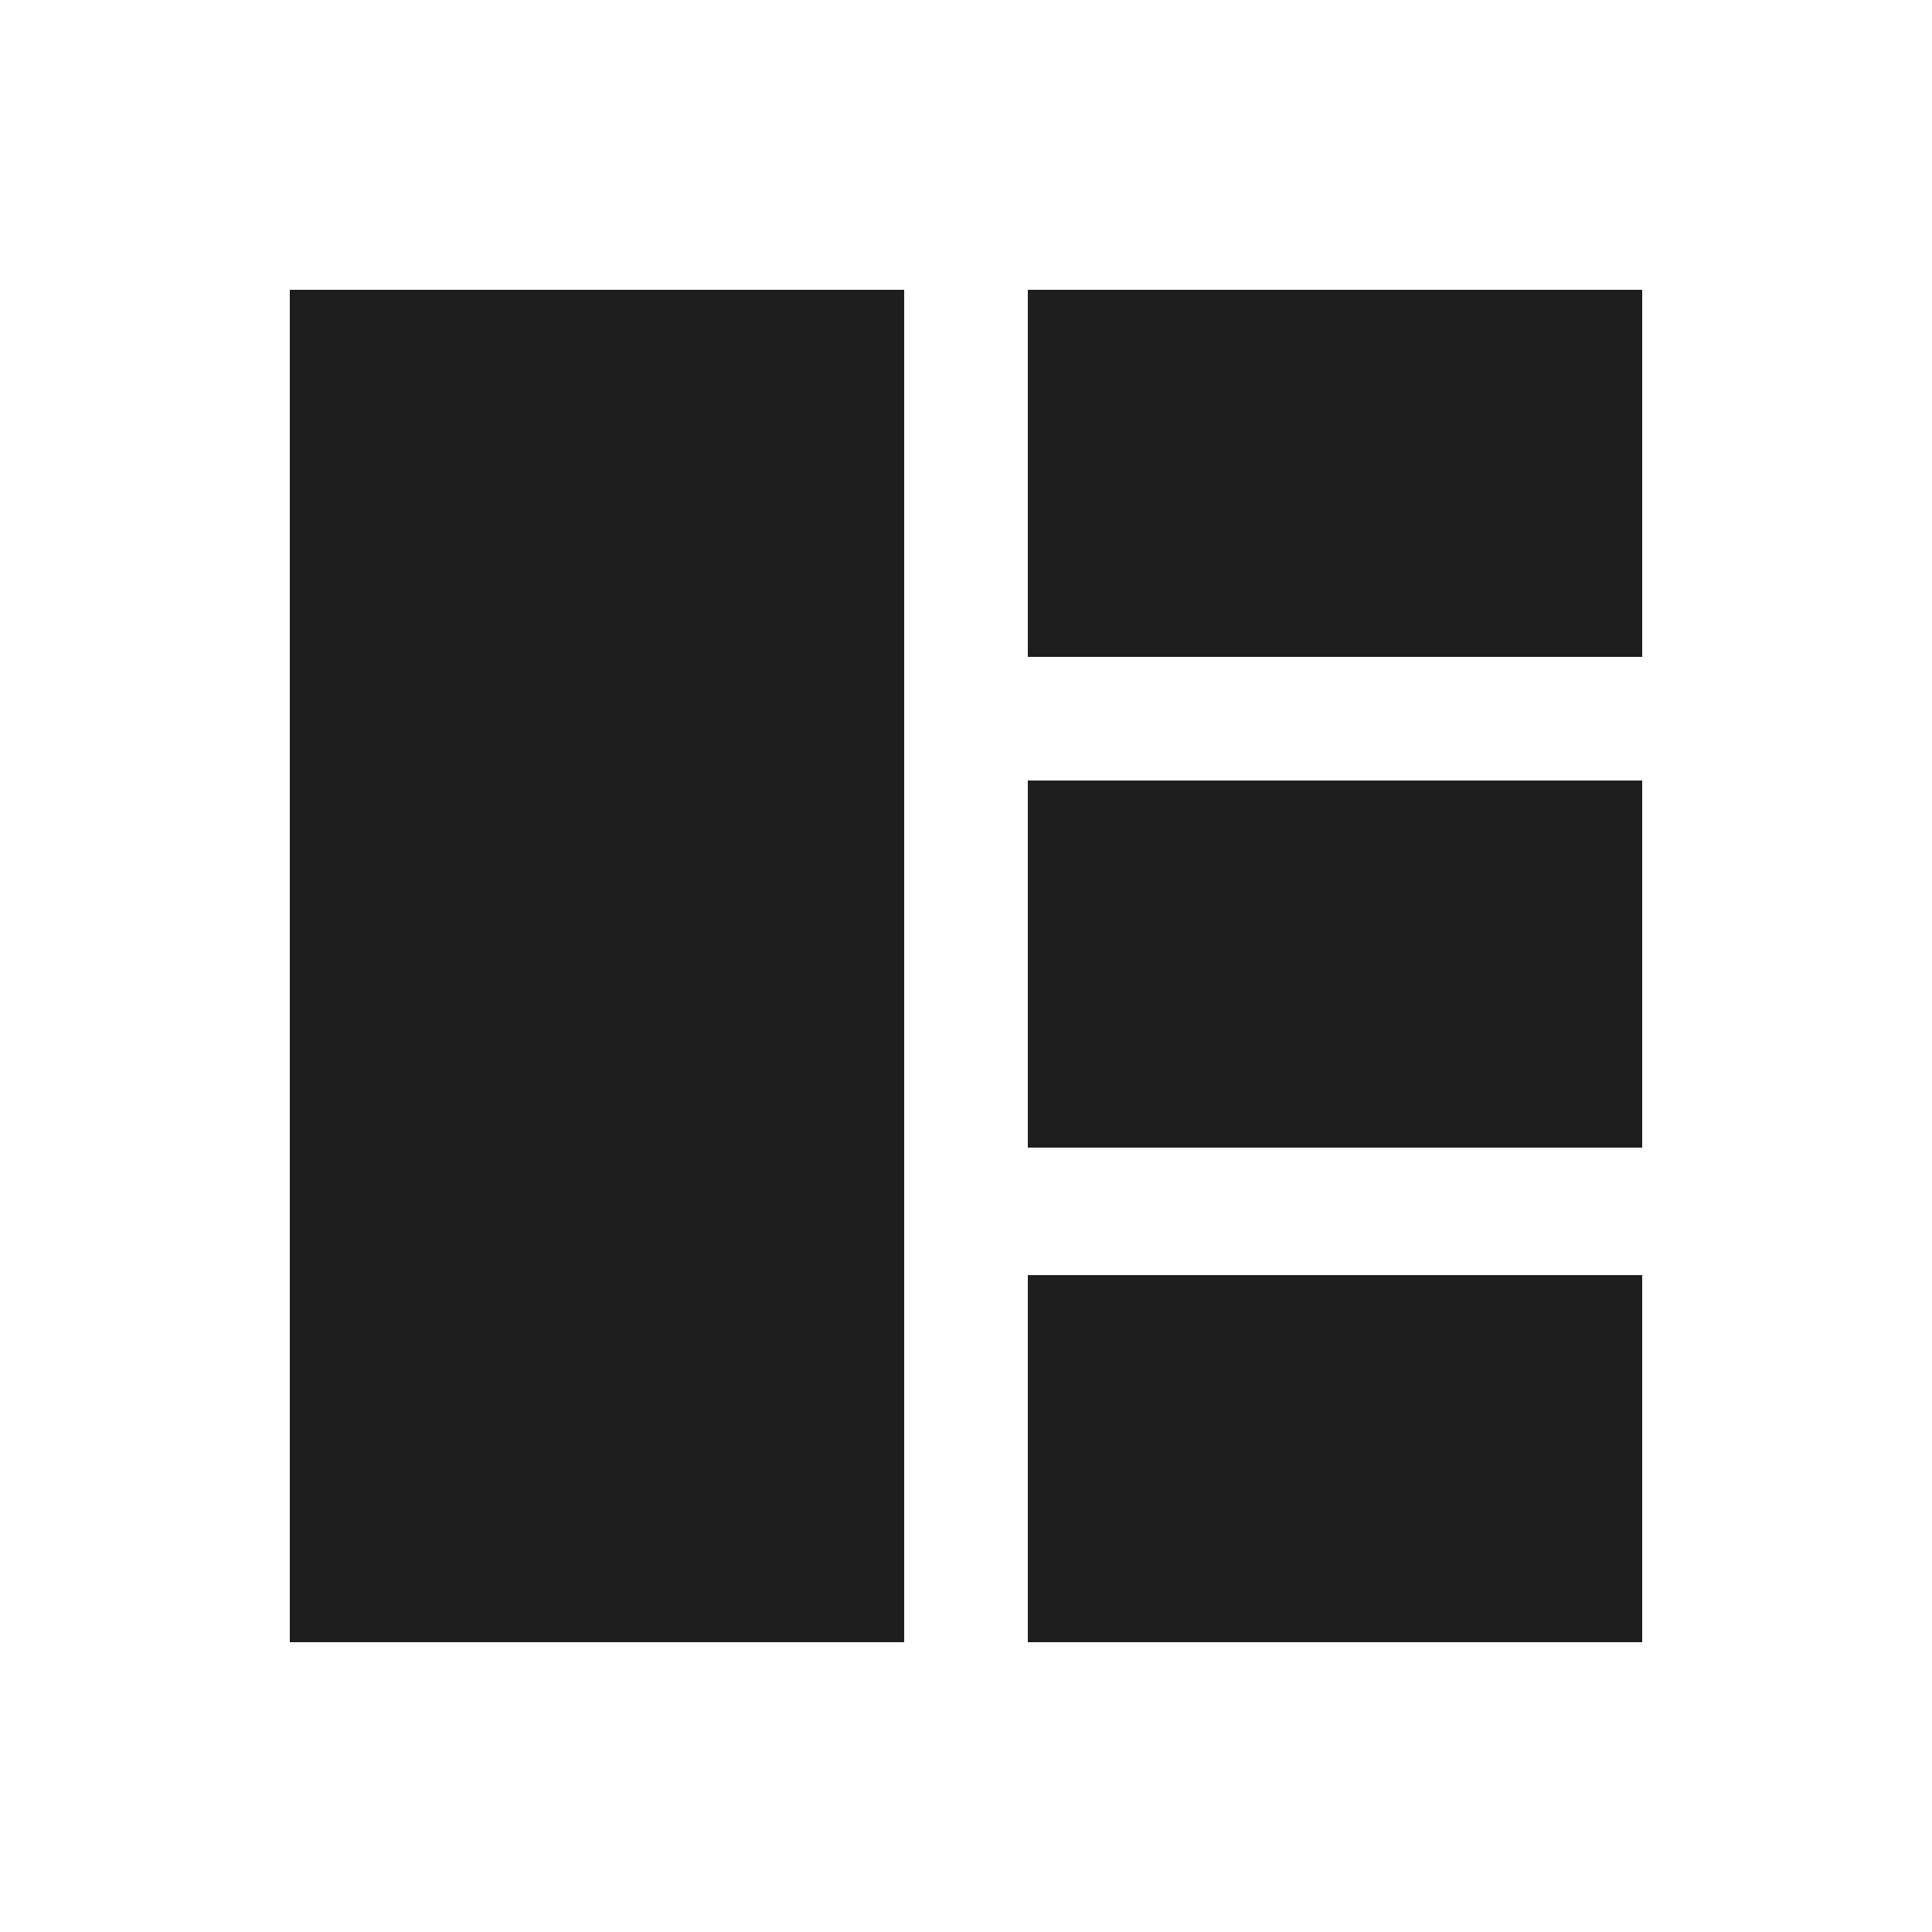 <?xml version="1.0" encoding="utf-8"?>
<!-- Generator: Adobe Illustrator 18.0.0, SVG Export Plug-In . SVG Version: 6.00 Build 0)  -->
<!DOCTYPE svg PUBLIC "-//W3C//DTD SVG 1.1//EN" "http://www.w3.org/Graphics/SVG/1.1/DTD/svg11.dtd">
<svg version="1.1" id="Layer_1" xmlns="http://www.w3.org/2000/svg" xmlns:xlink="http://www.w3.org/1999/xlink" x="0px" y="0px"
	 viewBox="0 0 50 50" enable-background="new 0 0 50 50" xml:space="preserve">
<g>
	<rect x="7.5" y="7.5" fill="#1E1E1E" width="15.9" height="35"/>
	<rect x="26.6" y="20.2" fill="#1E1E1E" width="15.9" height="9.5"/>
	<rect x="26.6" y="7.5" fill="#1E1E1E" width="15.9" height="9.5"/>
	<rect x="26.6" y="33" fill="#1E1E1E" width="15.9" height="9.5"/>
</g>
</svg>
